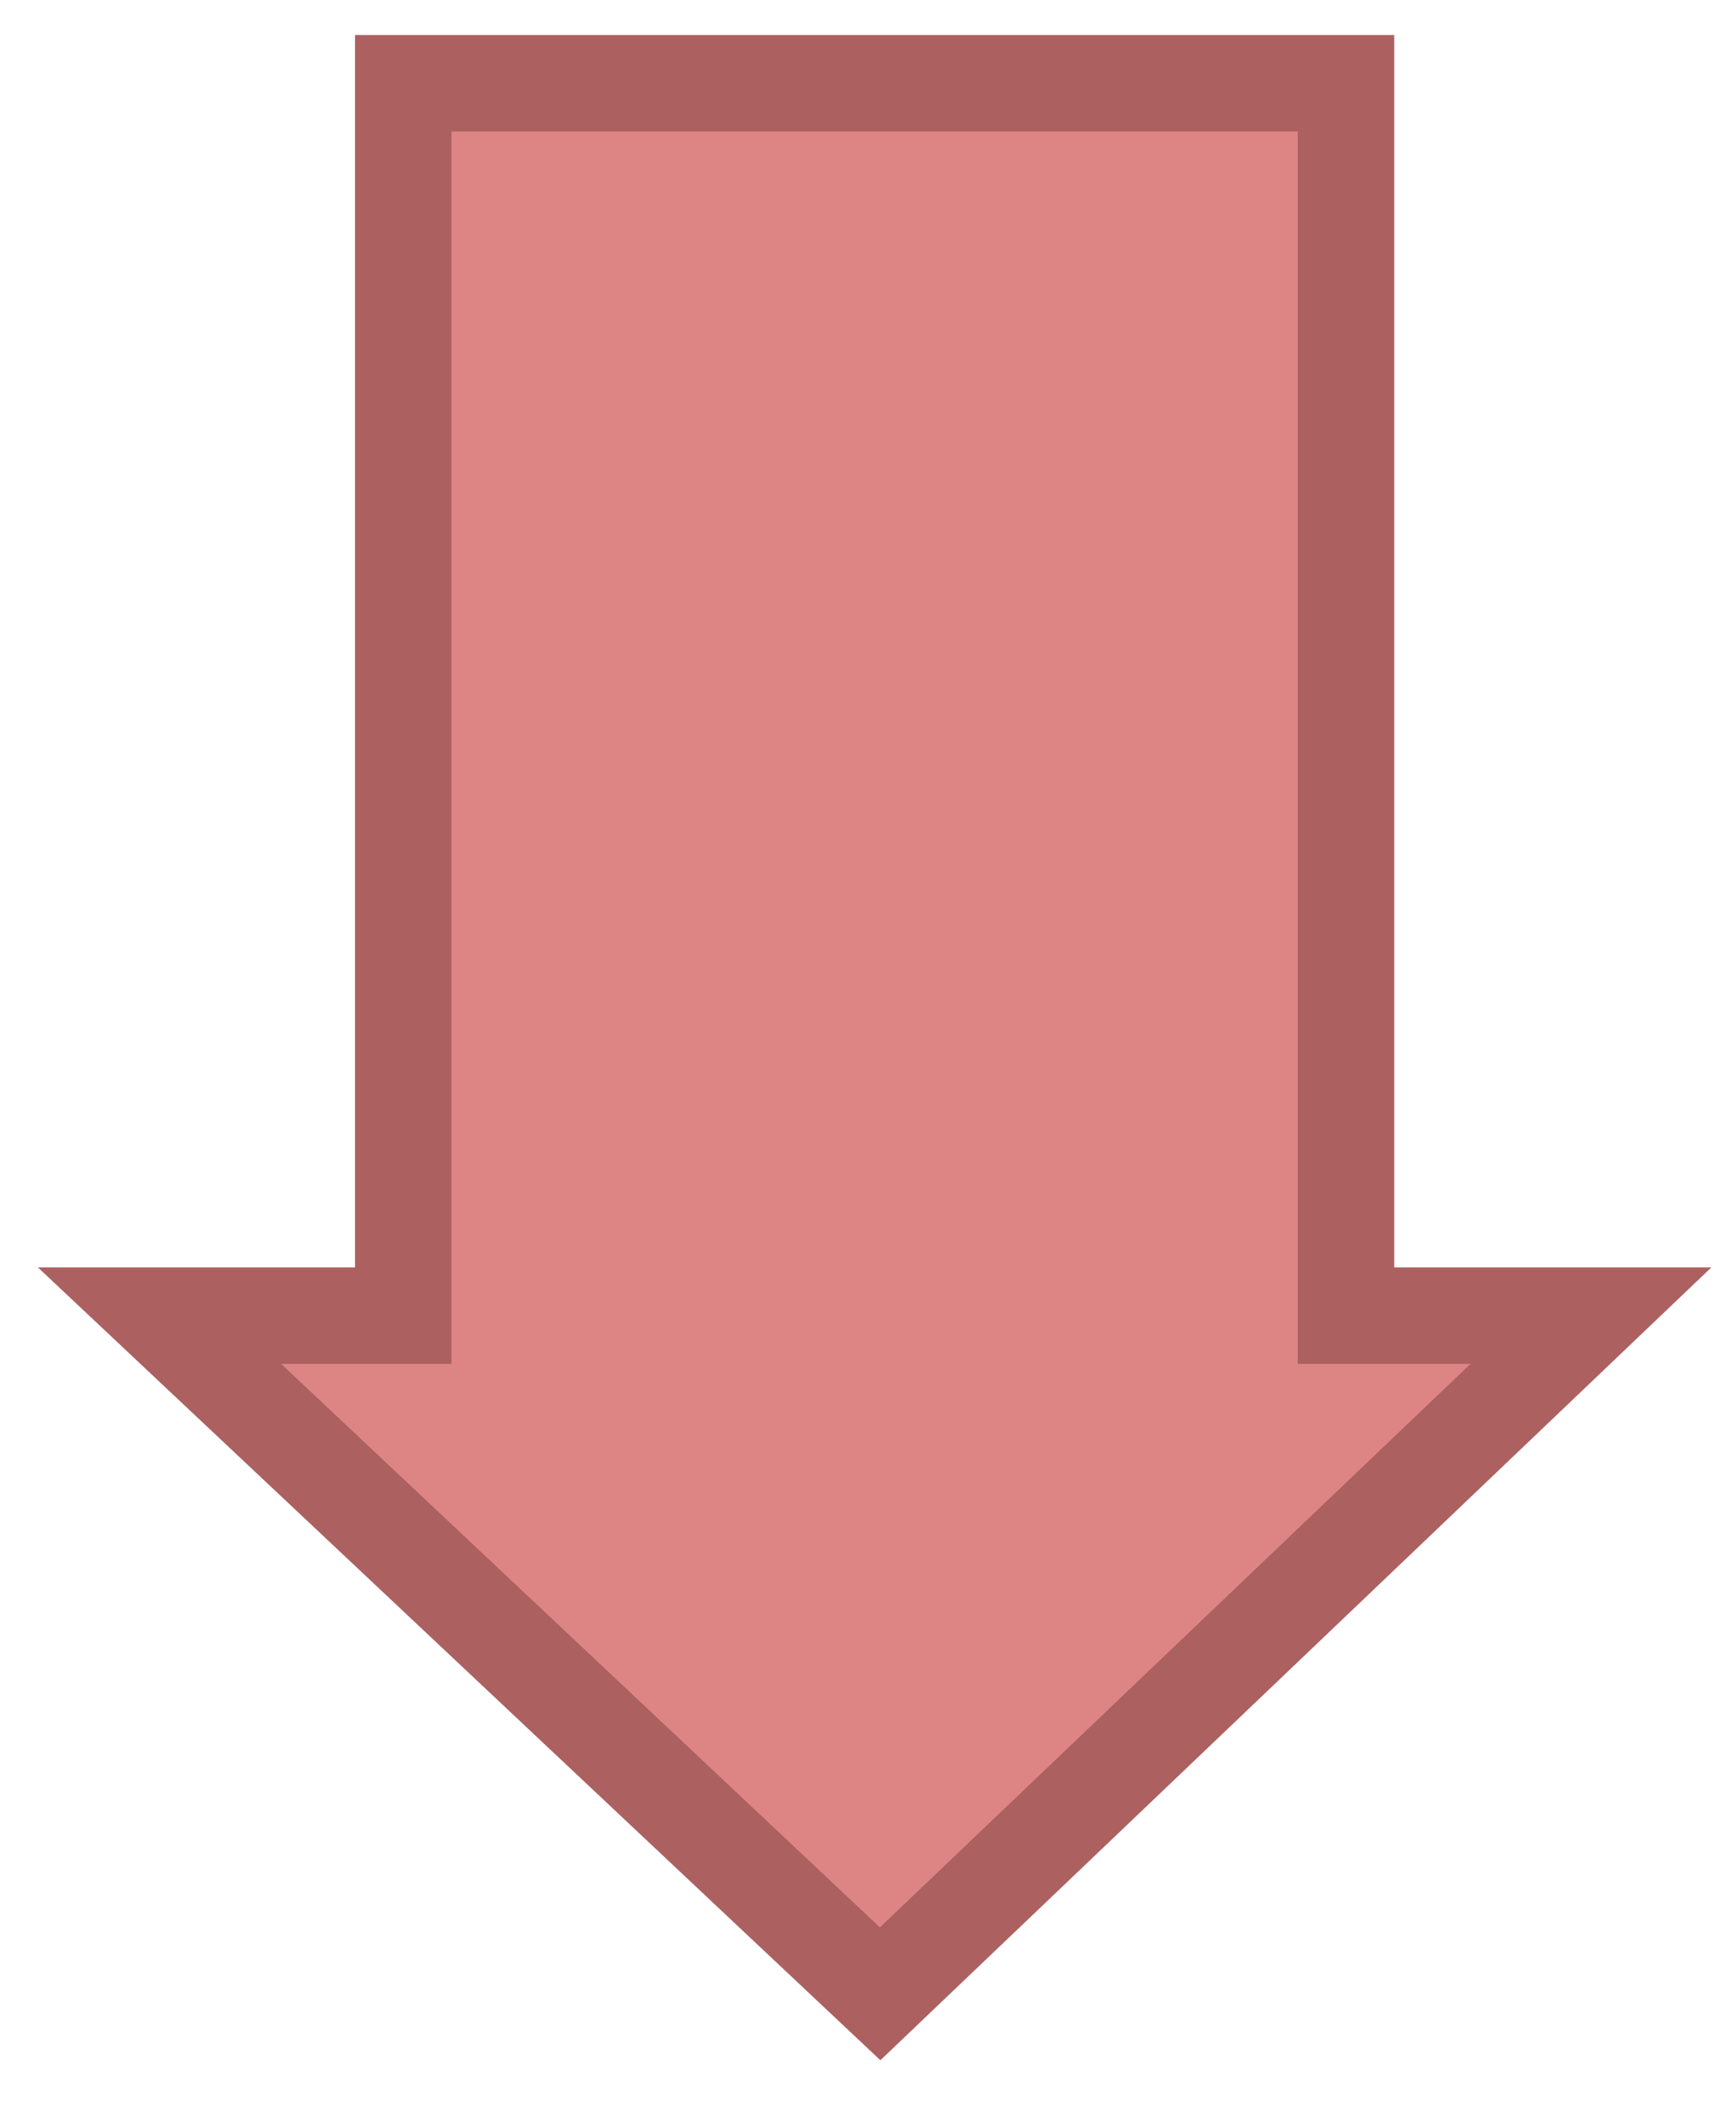 <?xml version="1.0" encoding="UTF-8"?>
<svg viewBox="0 0 18 22" version="1.1" xmlns="http://www.w3.org/2000/svg" xmlns:xlink="http://www.w3.org/1999/xlink">
    <title>Rectangle</title>
    <g id="SAM" stroke="none" stroke-width="1" fill="none" fill-rule="evenodd">
        <g id="SAM-Loading" transform="translate(-604, -487)" fill="#DD8585" stroke="#AC6060">
            <g id="Group-2" transform="translate(342.394, 428.29)">
                <path d="M270.618,59.762 L278.09,66.794 L275.563,66.794 L275.563,79.573 L265.788,79.573 L265.788,66.794 L263.248,66.794 L270.618,59.762 Z" id="Rectangle" transform="translate(270.675, 69.573) rotate(-180) translate(-270.675, -69.573)"></path>
            </g>
        </g>
    </g>
</svg>